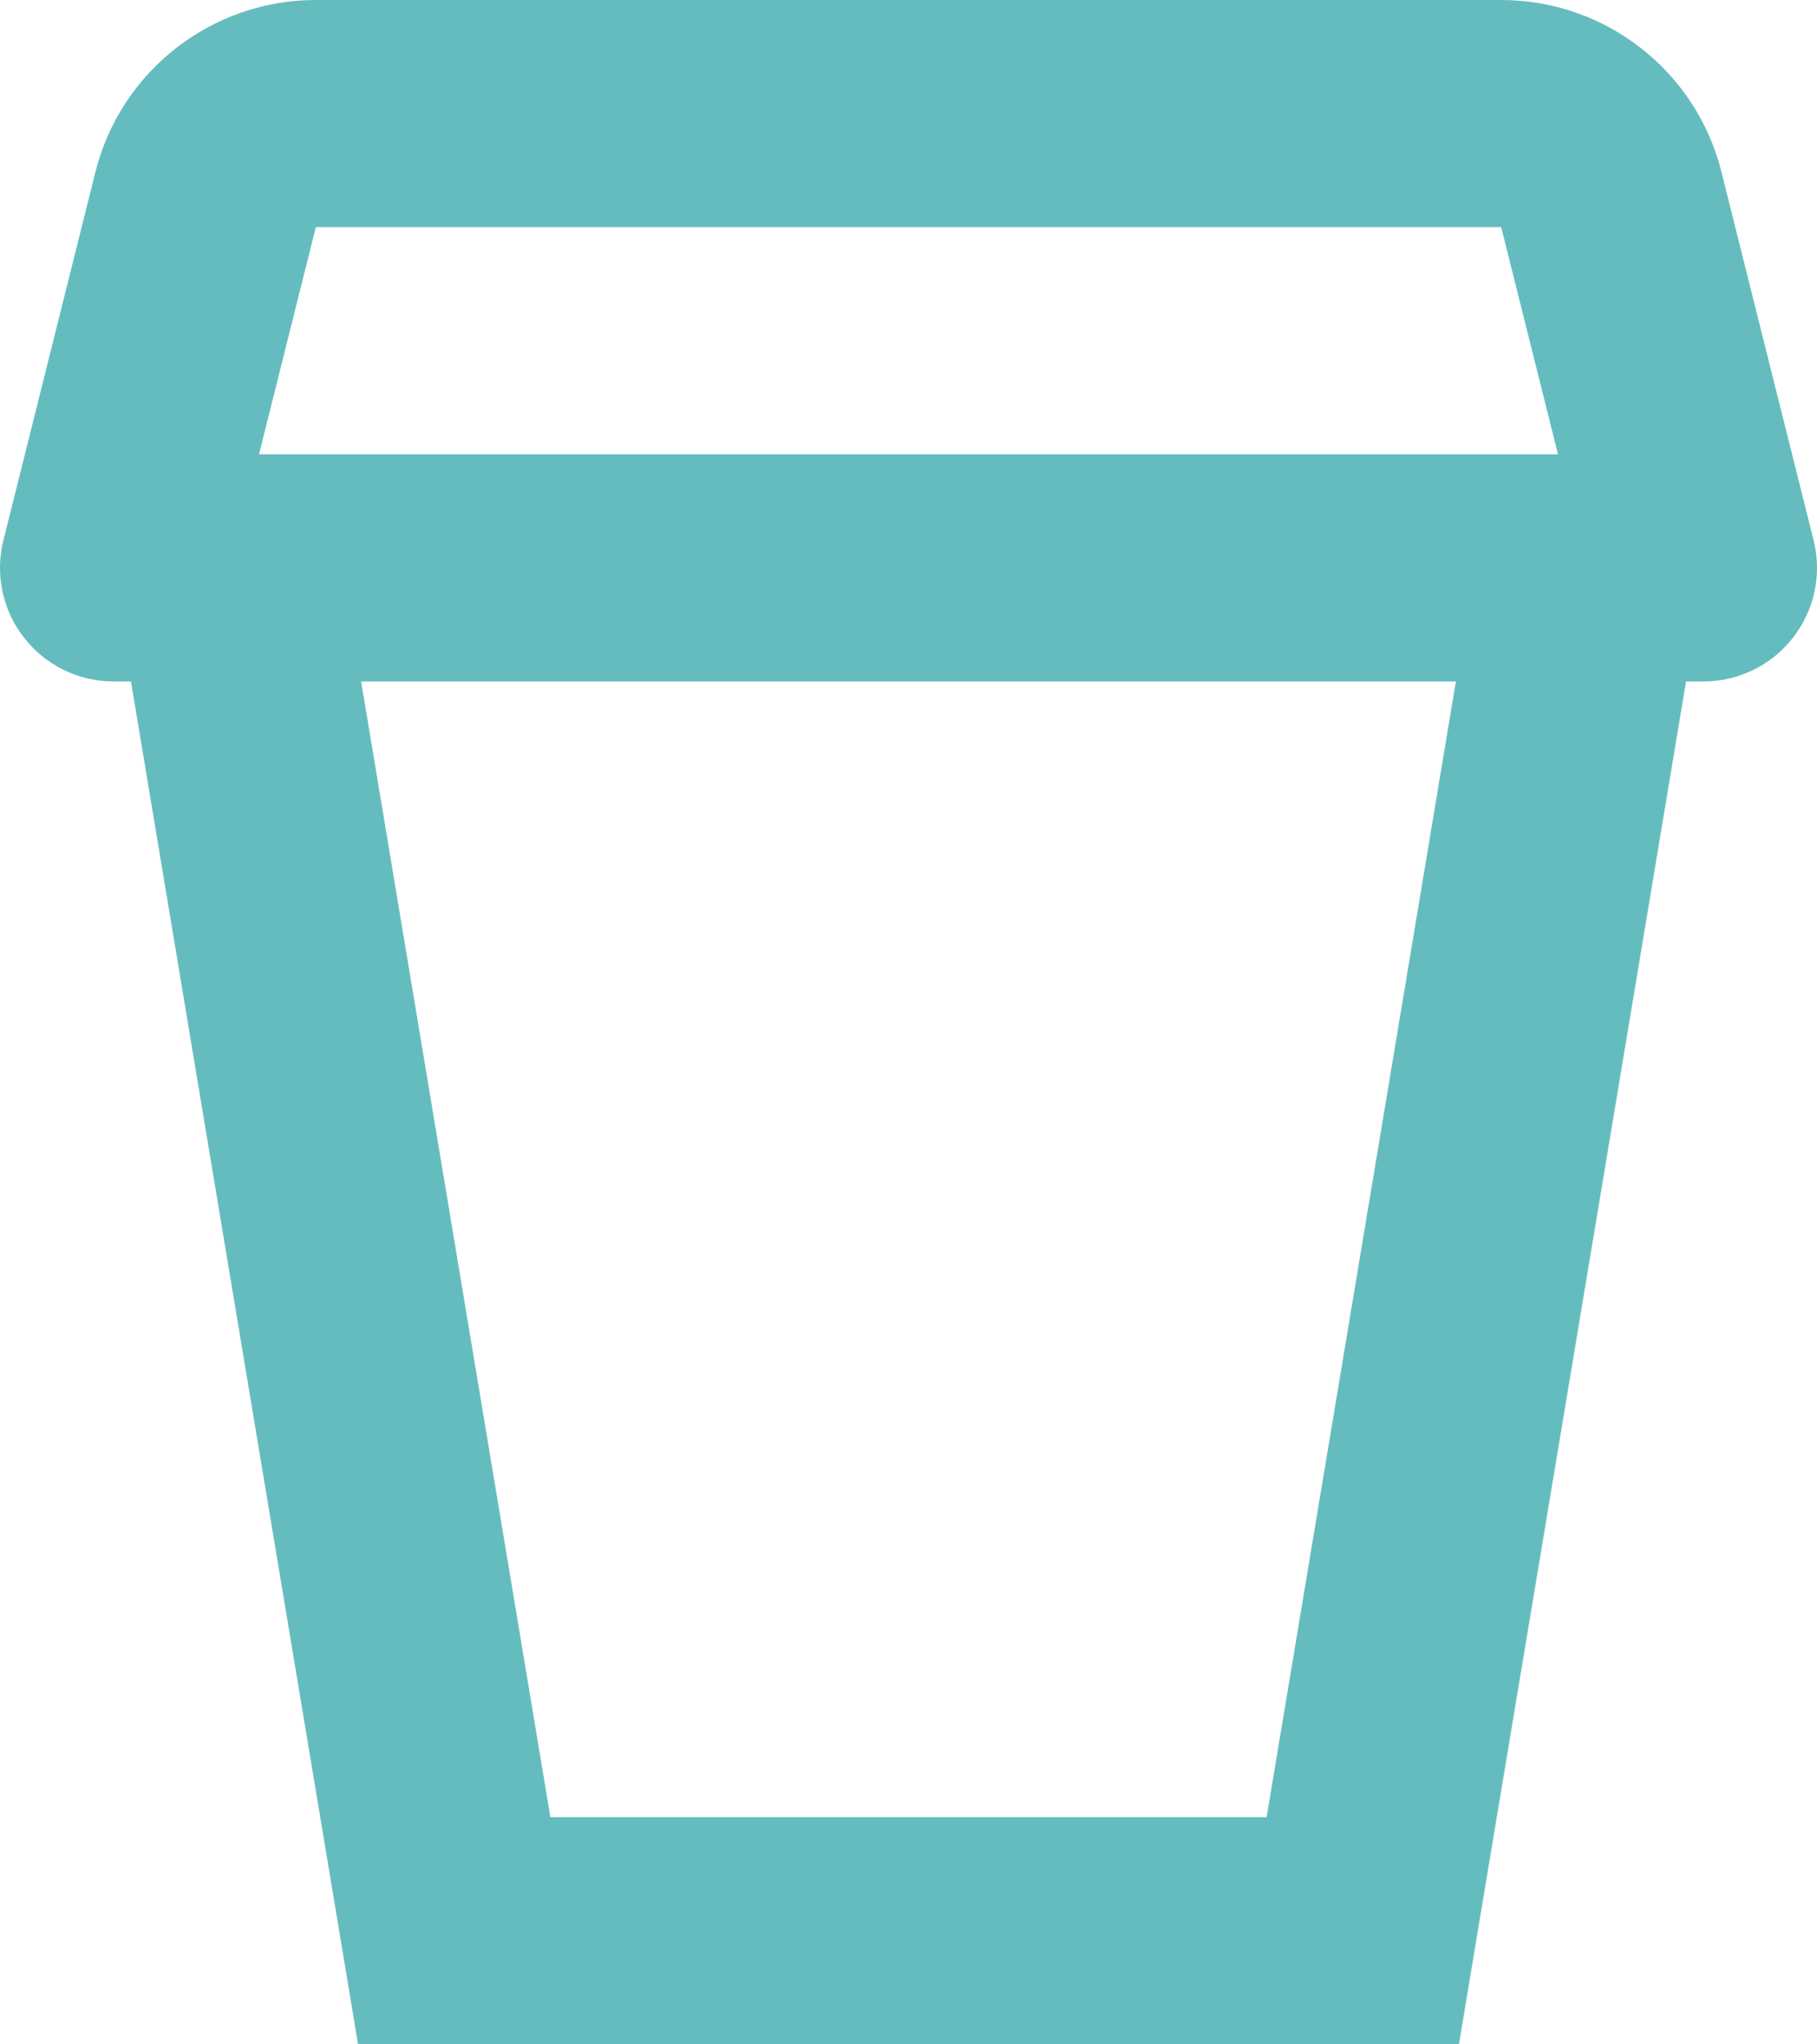<svg width="16" height="18" viewBox="0 0 16 18" fill="none" xmlns="http://www.w3.org/2000/svg">
<path d="M12 17V18H12.847L12.986 17.164L12 17ZM4 17L3.014 17.164L3.153 18H4V17ZM1 5L0.03 4.757C-0.045 5.056 0.022 5.373 0.212 5.615C0.401 5.858 0.692 6 1 6L1 5ZM15 5V6C15.308 6 15.599 5.858 15.788 5.615C15.978 5.373 16.045 5.056 15.97 4.757L15 5ZM14.189 1.757L13.219 2L14.189 1.757ZM2 6H14V4H2V6ZM13.014 4.836L11.014 16.836L12.986 17.164L14.986 5.164L13.014 4.836ZM12 16H4V18H12V16ZM4.986 16.836L2.986 4.836L1.014 5.164L3.014 17.164L4.986 16.836ZM2 4H1V6H2V4ZM1.97 5.243L2.781 2L0.84 1.515L0.03 4.757L1.97 5.243ZM13.219 2L14.03 5.243L15.97 4.757L15.159 1.515L13.219 2ZM15 4H14V6H15V4ZM2.781 2H13.219V0H2.781V2ZM15.159 1.515C14.937 0.625 14.137 0 13.219 0V2L15.159 1.515ZM2.781 2L2.781 2V0C1.863 0 1.063 0.625 0.84 1.515L2.781 2Z" fill="#65BCBF"/>
</svg>
